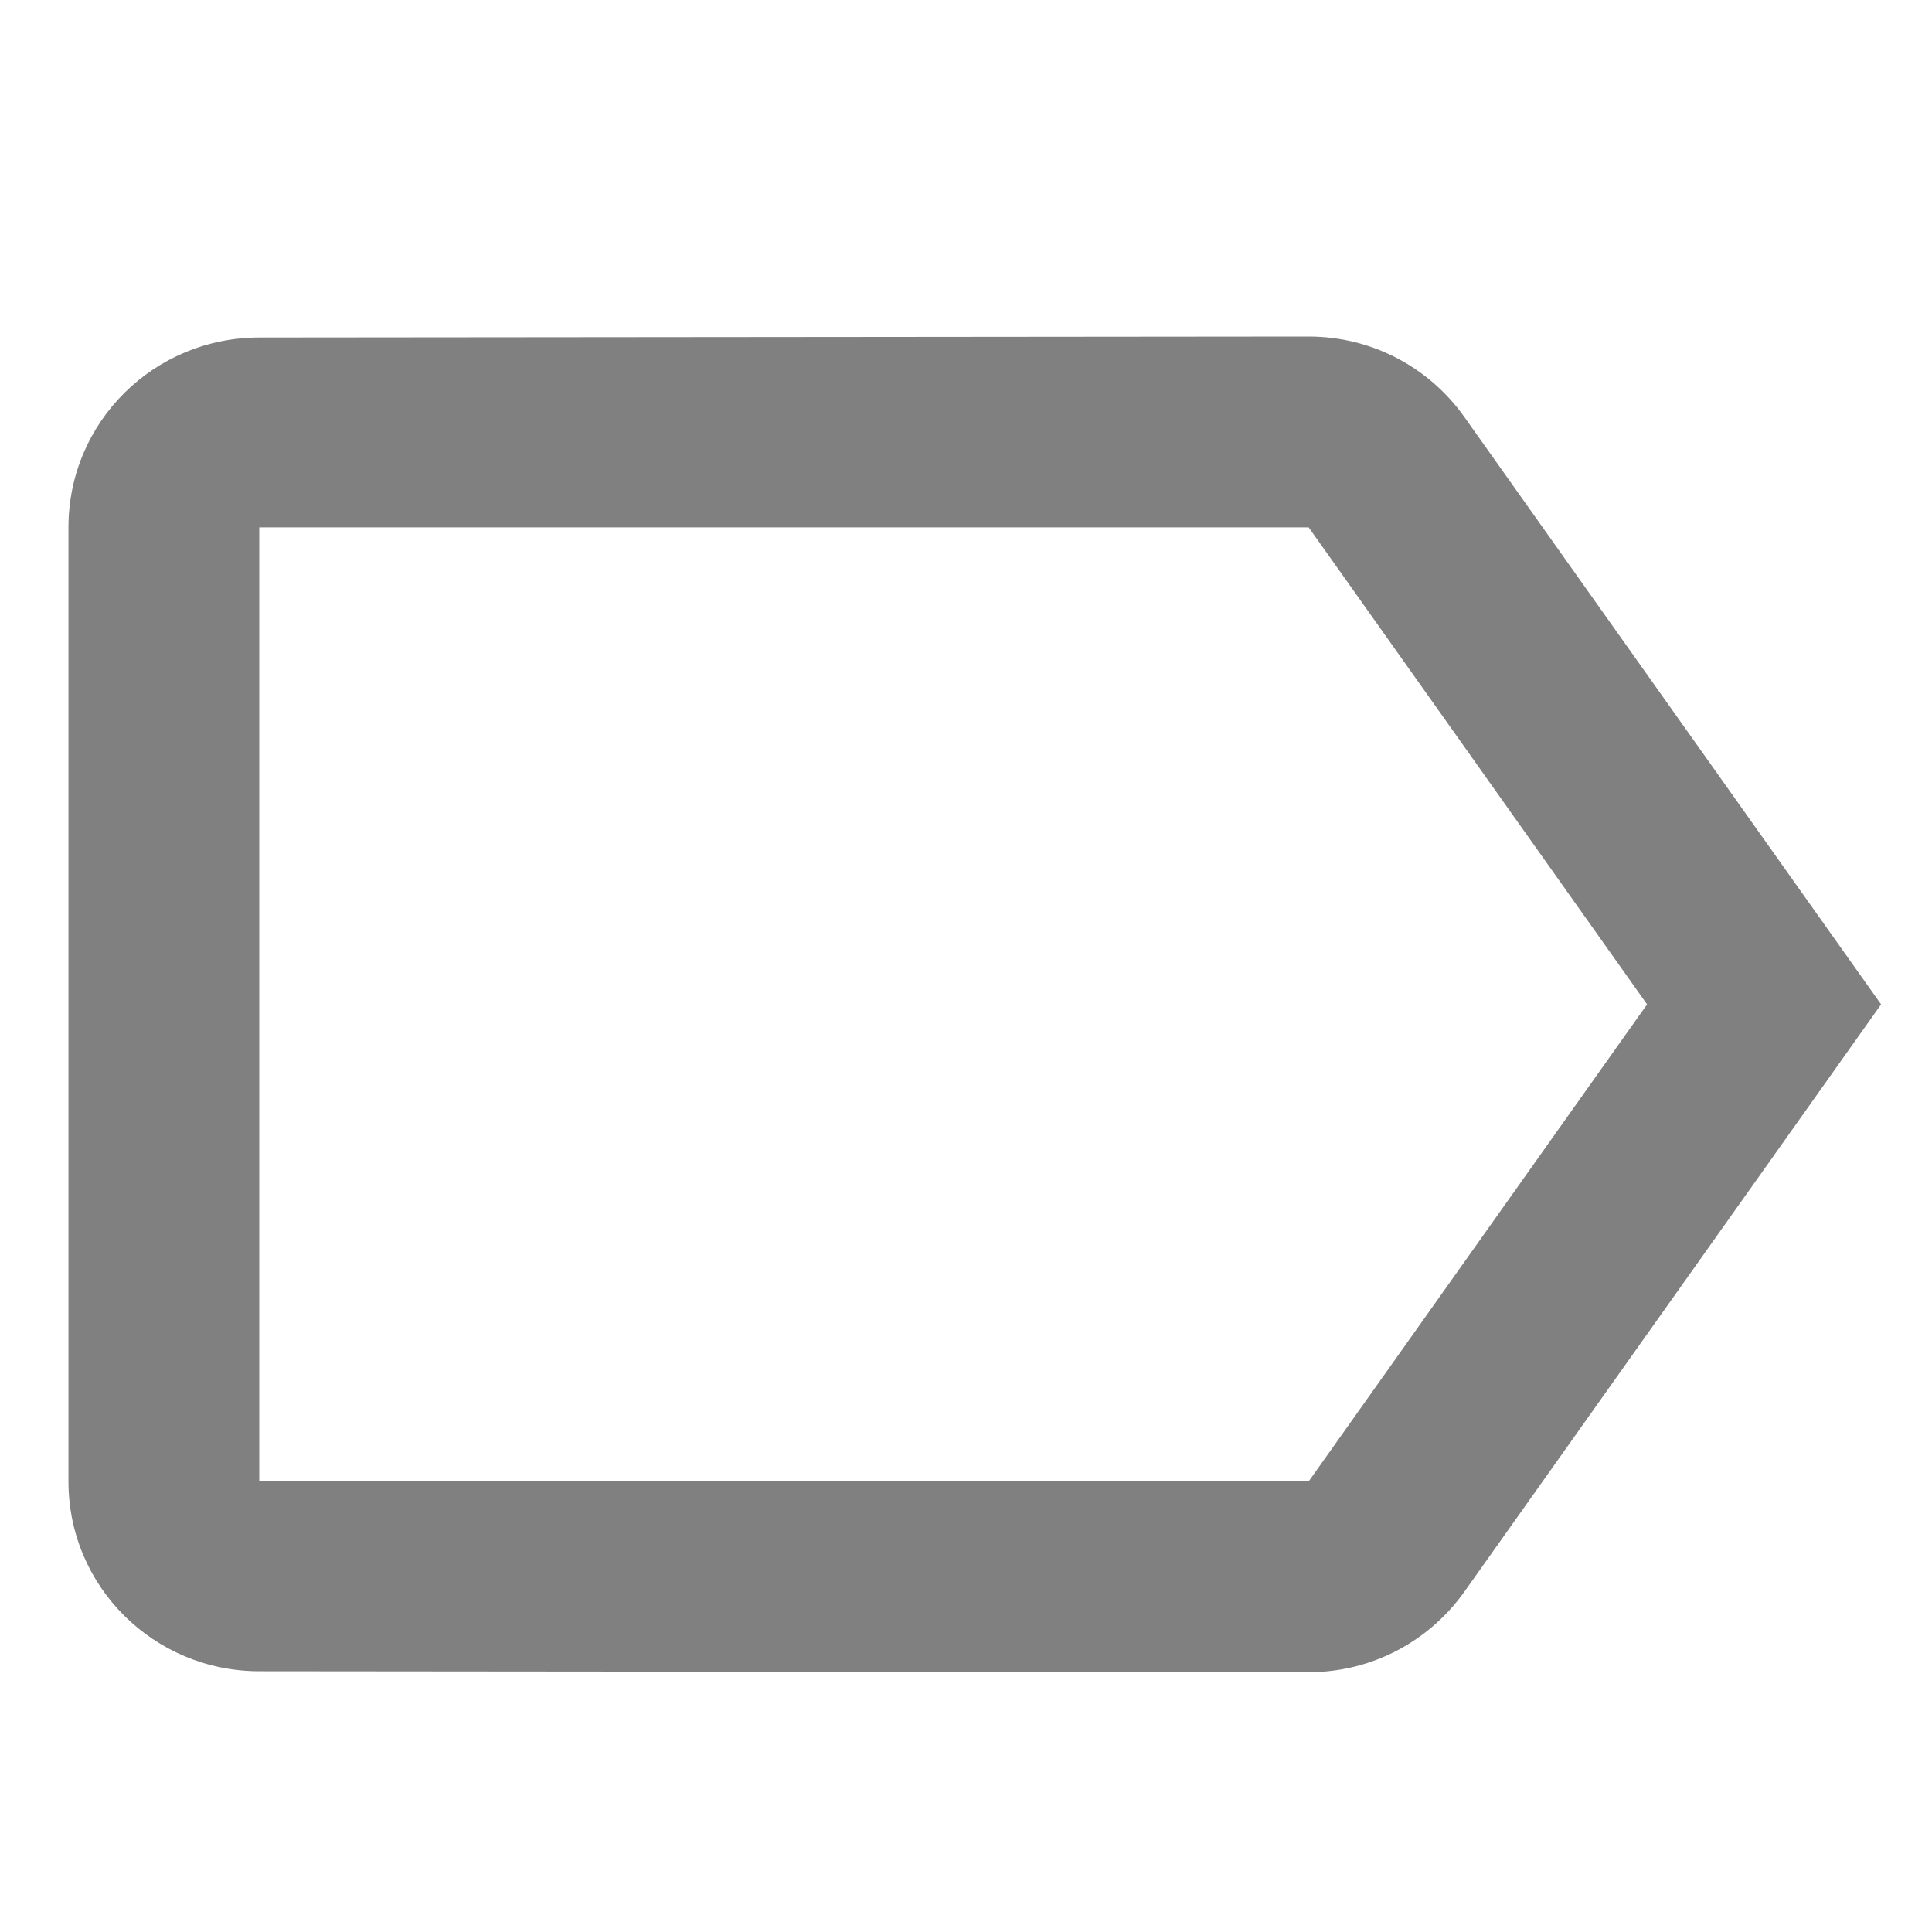 <?xml version="1.0" encoding="UTF-8" standalone="no"?>
<svg
   xmlns:dc="http://purl.org/dc/elements/1.1/"
   xmlns:cc="http://creativecommons.org/ns#"
   xmlns:rdf="http://www.w3.org/1999/02/22-rdf-syntax-ns#"
   xmlns:svg="http://www.w3.org/2000/svg"
   xmlns="http://www.w3.org/2000/svg"
   xmlns:sodipodi="http://sodipodi.sourceforge.net/DTD/sodipodi-0.dtd"
   xmlns:inkscape="http://www.inkscape.org/namespaces/inkscape"
   width="200px"
   height="200px"
   viewBox="0 0 200 200"
   version="1.1"
   id="svg2"
   inkscape:version="0.91 r13725"
   sodipodi:docname="common (another copy).svg">
  <sodipodi:namedview
     pagecolor="#ffffff"
     bordercolor="#666666"
     borderopacity="1"
     objecttolerance="10"
     gridtolerance="10"
     guidetolerance="10"
     inkscape:pageopacity="0"
     inkscape:pageshadow="2"
     inkscape:window-width="1871"
     inkscape:window-height="1176"
     id="namedview10"
     showgrid="false"
     inkscape:zoom="1.18"
     inkscape:cx="213.36892"
     inkscape:cy="-181.52074"
     inkscape:window-x="49"
     inkscape:window-y="24"
     inkscape:window-maximized="1"
     inkscape:current-layer="svg2" />
  <title
     id="title4">Pinboard</title>
  <description>Created with Sketch (http://www.bohemiancoding.com/sketch)</description>
  <defs
     id="defs6" />
  <path
     style="fill:#808080;fill-opacity:1;stroke-width:0.2;stroke-linejoin:round"
     inkscape:connector-curvature="0"
     d="m 135.475,153.352 -108.636,0 0,-98.76 108.636,0 35.03,49.38 M 151.602,43.185 c -3.575,-5.056 -9.471,-8.345 -16.128,-8.345 l -108.636,0.1 c -10.898,0 -19.752,8.749 -19.752,19.652 l 0,98.76 c 0,10.904 8.854,19.653 19.752,19.653 l 108.636,0.099 c 6.656,0 12.552,-3.298 16.128,-8.344 l 43.129,-60.788 -43.129,-60.787 z"
     id="path6151" />
</svg>
